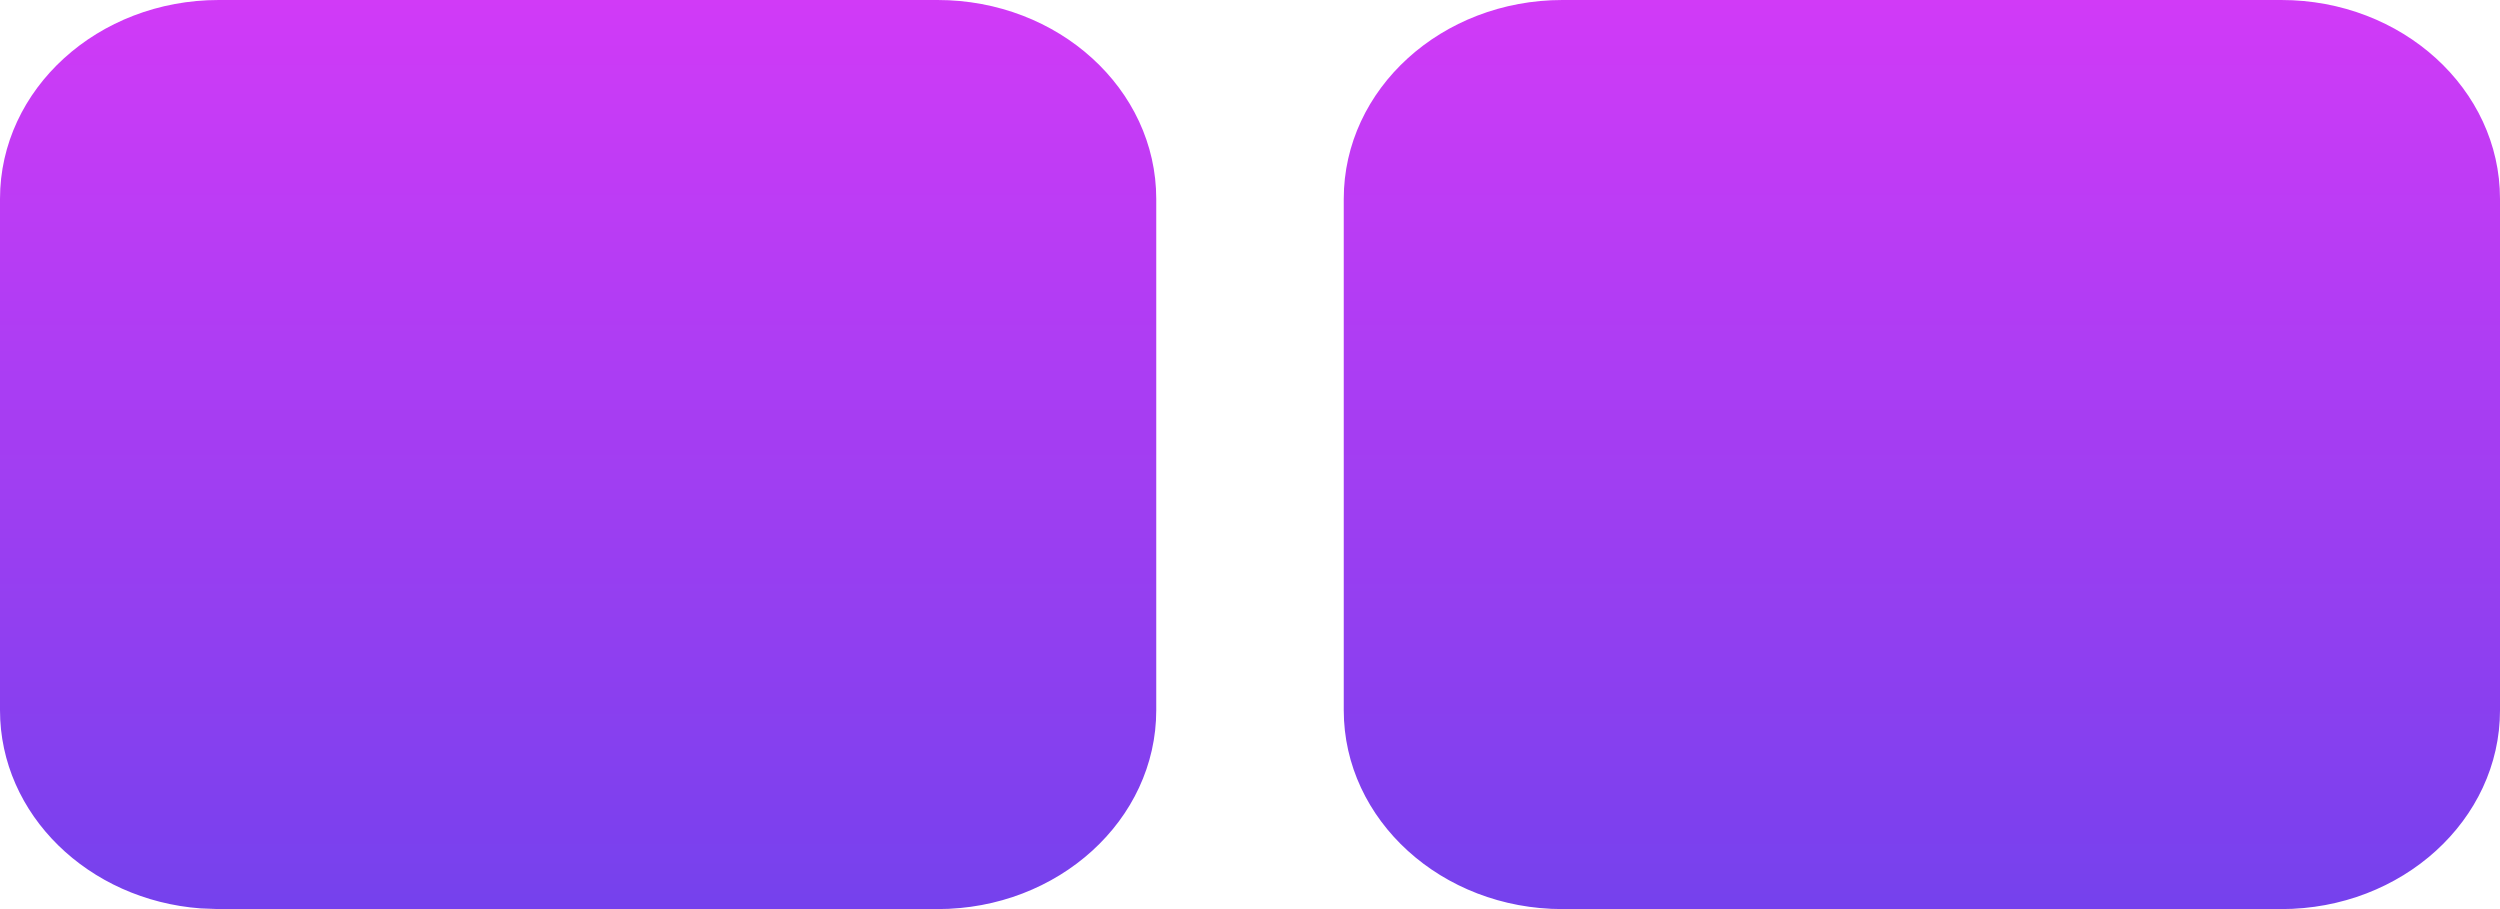 <svg width="22" height="8" viewBox="0 0 22 8" fill="none" xmlns="http://www.w3.org/2000/svg">
<path d="M8.25 8C9.313 8 10.175 7.216 10.175 6.25V1.75C10.175 0.783 9.313 0 8.25 0H1.925C0.862 0 0 0.783 0 1.75V6.25C0 7.168 0.778 7.921 1.767 7.994L1.925 8H8.25ZM20.075 8C21.138 8 22 7.216 22 6.25V1.75C22 0.783 21.138 0 20.075 0H13.75C12.687 0 11.825 0.783 11.825 1.75V6.25C11.825 7.216 12.687 8 13.75 8H20.075Z" fill="url(#paint0_linear_34_249)"/>
<defs>
<linearGradient id="paint0_linear_34_249" x1="11" y1="8" x2="11" y2="0" gradientUnits="userSpaceOnUse">
<stop stop-color="#7541ED"/>
<stop offset="1" stop-color="#D13AF7"/>
</linearGradient>
</defs>
</svg>

